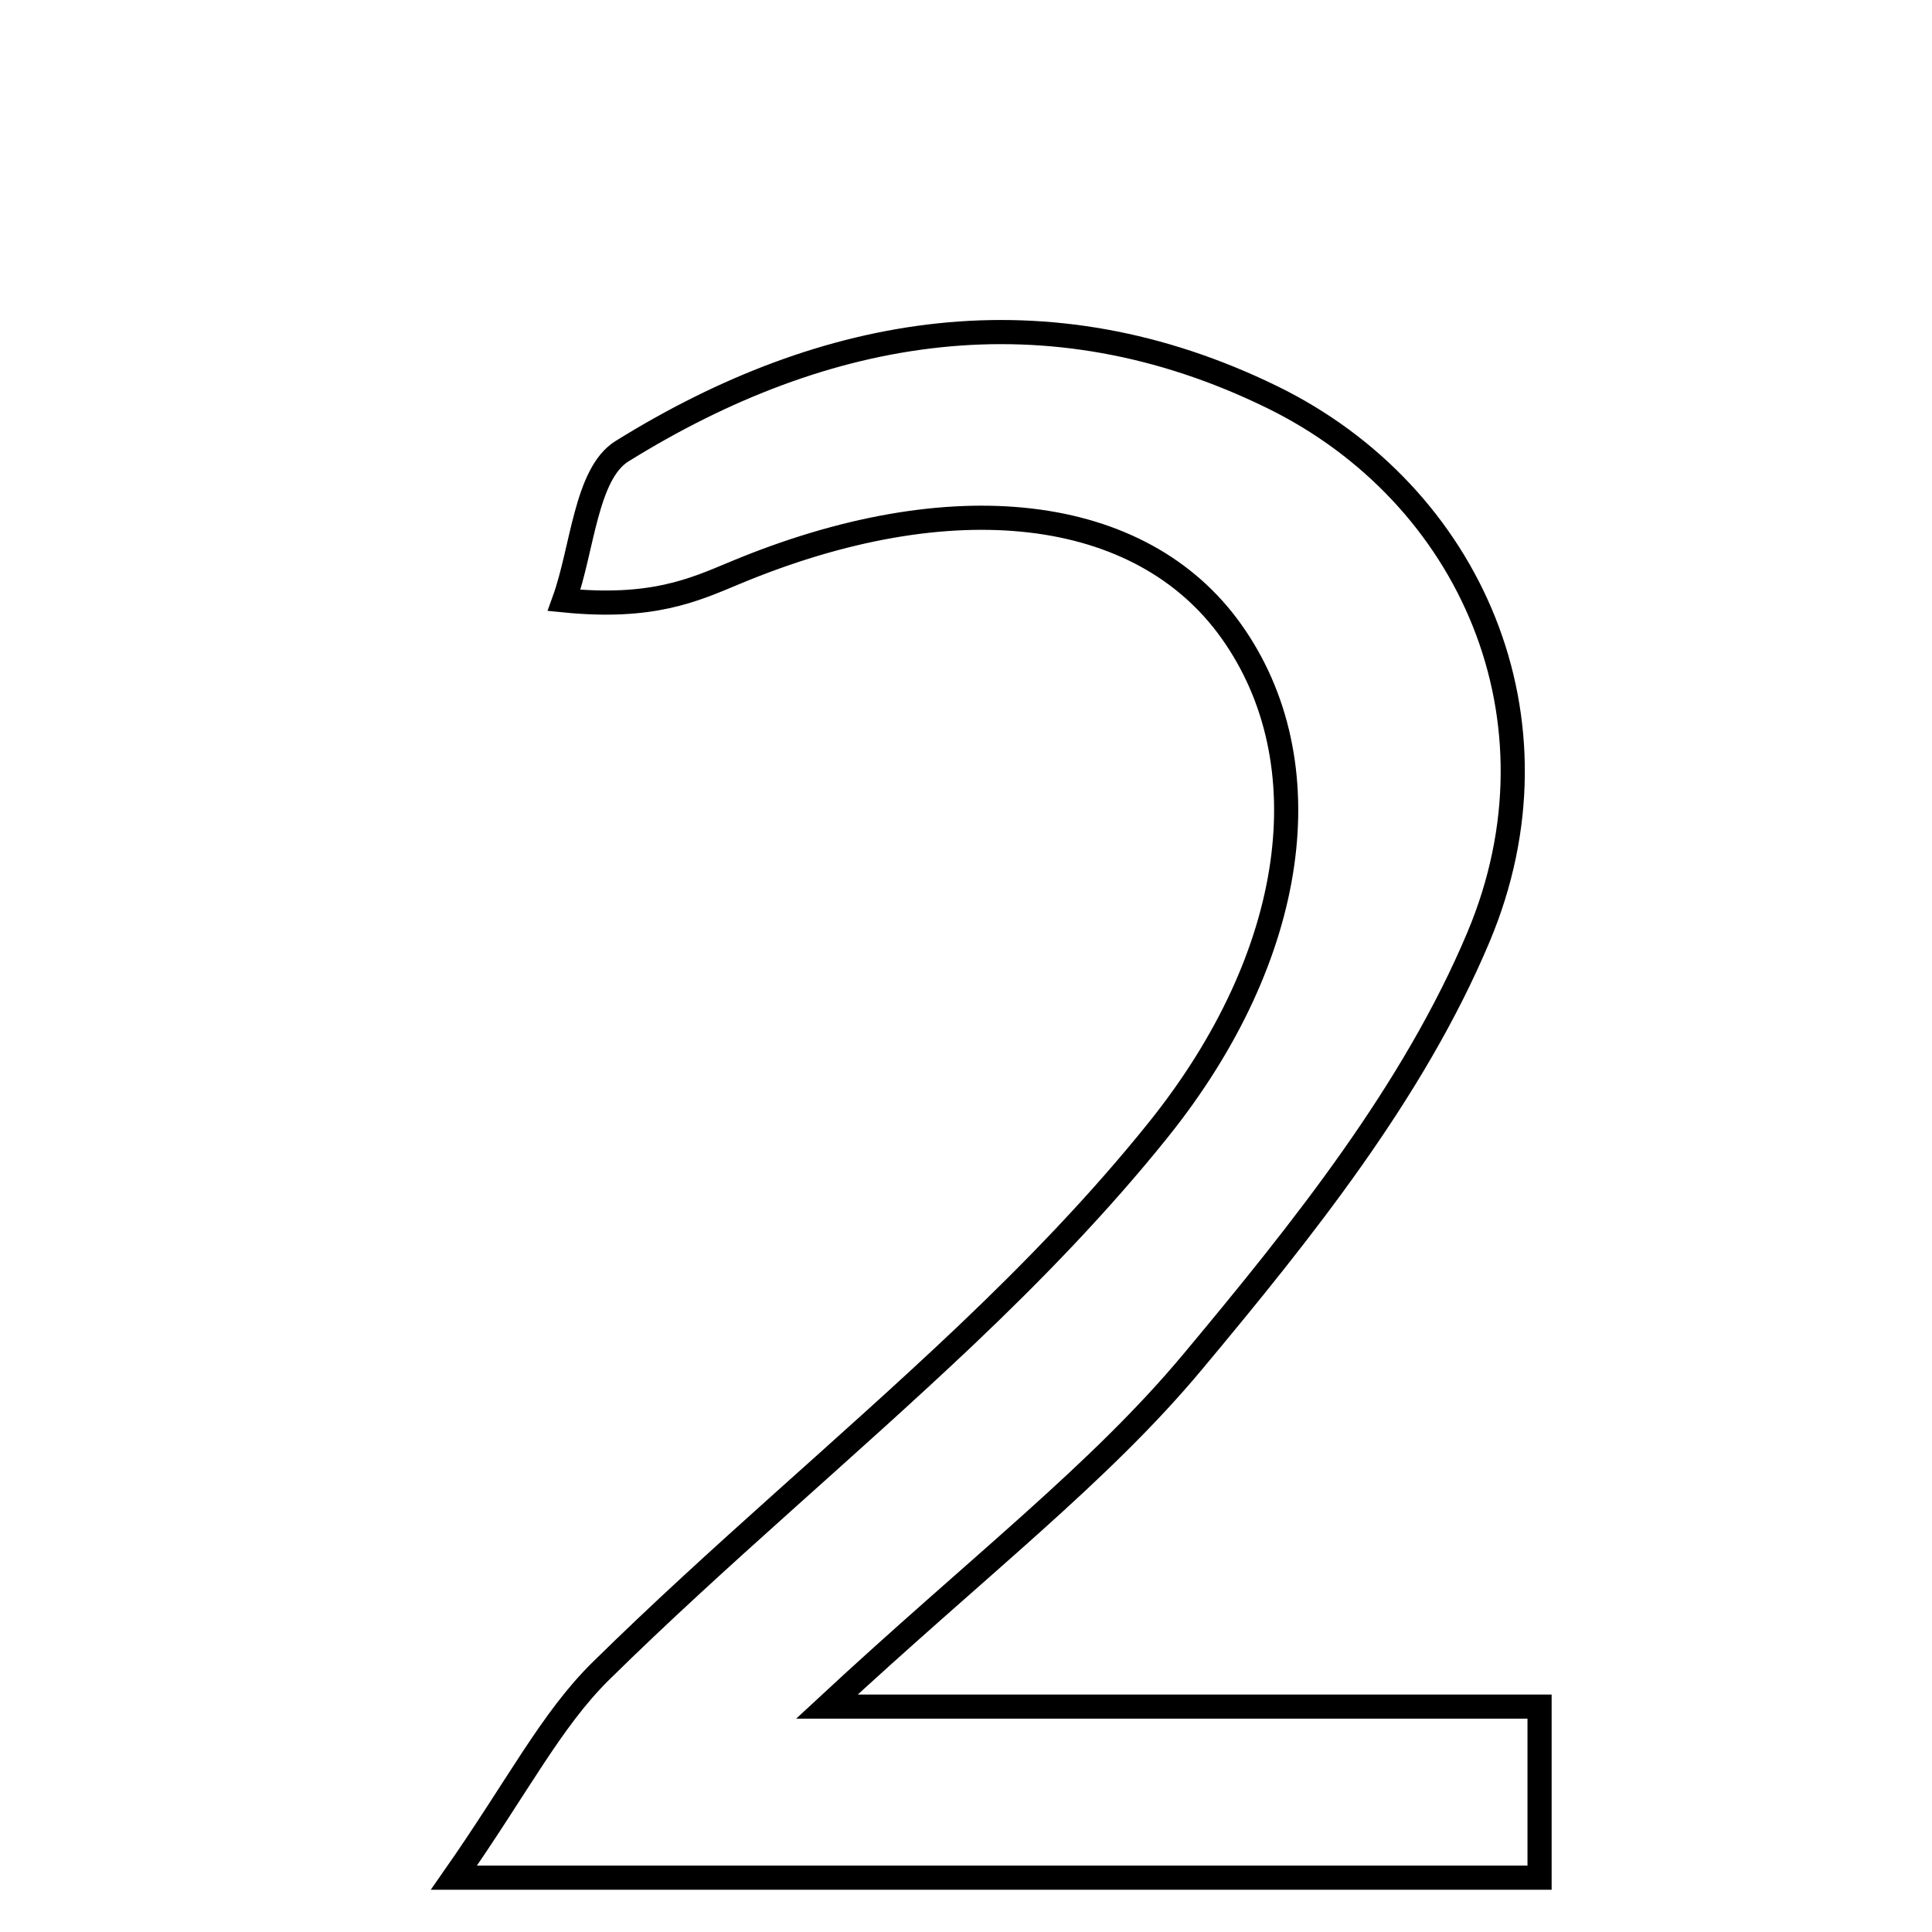 <svg xmlns="http://www.w3.org/2000/svg" viewBox="0.0 0.0 24.0 24.0" height="200px" width="200px"><path fill="none" stroke="black" stroke-width=".3" stroke-opacity="1.0"  filling="0" d="M15.799 4.931 C18.272 6.138 19.502 8.942 18.366 11.641 C17.559 13.561 16.174 15.289 14.819 16.913 C13.651 18.313 12.162 19.446 10.272 21.2 C13.578 21.2 16.299 21.2 19.125 21.2 C19.125 22.16 19.125 22.697 19.125 23.325 C14.759 23.325 10.514 23.325 5.639 23.325 C6.434 22.187 6.845 21.368 7.463 20.759 C8.922 19.322 10.501 18.008 11.988 16.599 C12.836 15.794 13.657 14.947 14.388 14.036 C16.132 11.865 16.451 9.461 15.294 7.839 C14.173 6.267 11.824 5.991 9.128 7.117 C8.609 7.334 8.096 7.566 7.008 7.458 C7.237 6.823 7.277 5.884 7.727 5.605 C10.266 4.028 13.008 3.568 15.799 4.931"></path></svg>